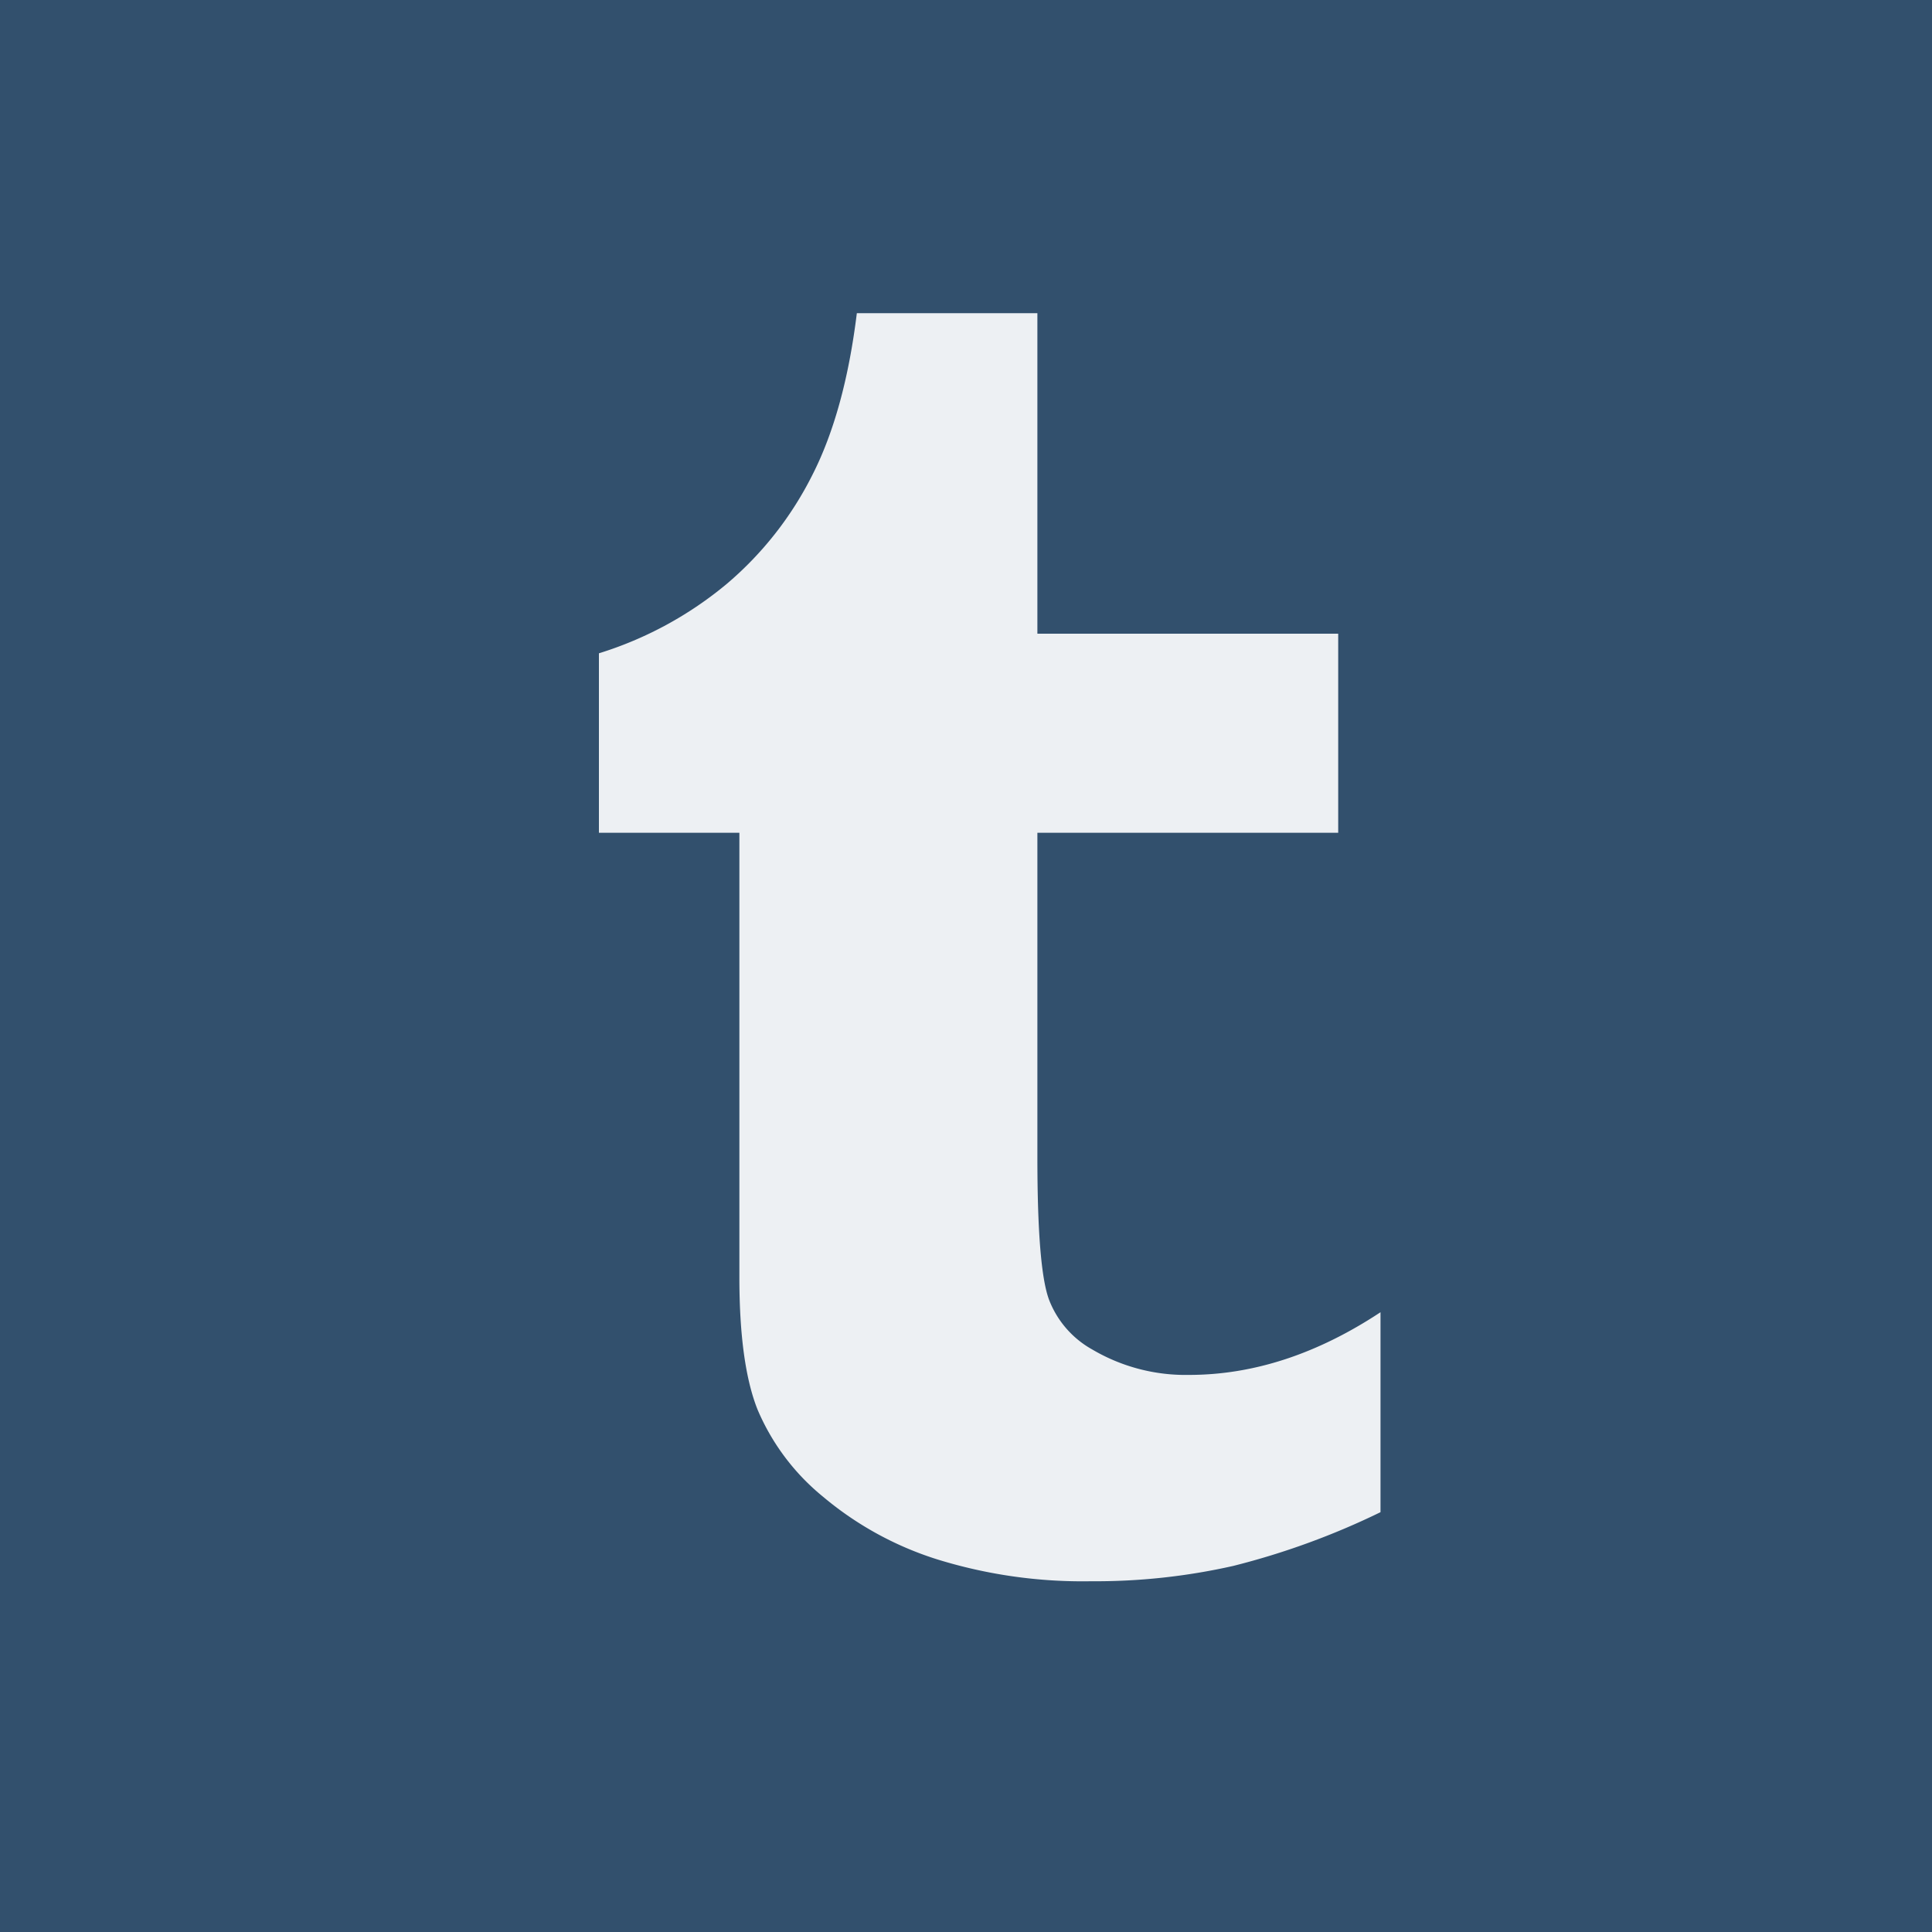 <svg id="Layer_1" data-name="Layer 1" xmlns="http://www.w3.org/2000/svg" viewBox="0 0 200 200"><defs><style>.cls-1{fill:#32506d;}.cls-2{fill:#edf0f3;}</style></defs><title>tumblr-header-icon-hover</title><rect class="cls-1" width="200" height="200"/><path class="cls-2" d="M107.39,32.42V65.6h31.14V86.21H107.39v33.67q0,11.41,1.2,14.65a10,10,0,0,0,4.5,5.18,19,19,0,0,0,10,2.62q10,0,19.82-6.49v20.7a78.21,78.21,0,0,1-15.23,5.56,64.77,64.77,0,0,1-14.75,1.59A50.85,50.85,0,0,1,97,161.42a34.39,34.39,0,0,1-11.8-6.48,23.44,23.44,0,0,1-6.77-9q-1.89-4.72-1.89-13.73v-46H62V67.63a38.4,38.4,0,0,0,13.25-7.2,35.82,35.82,0,0,0,8.85-11.27q3.35-6.58,4.6-16.74h18.68Z"/></svg>
